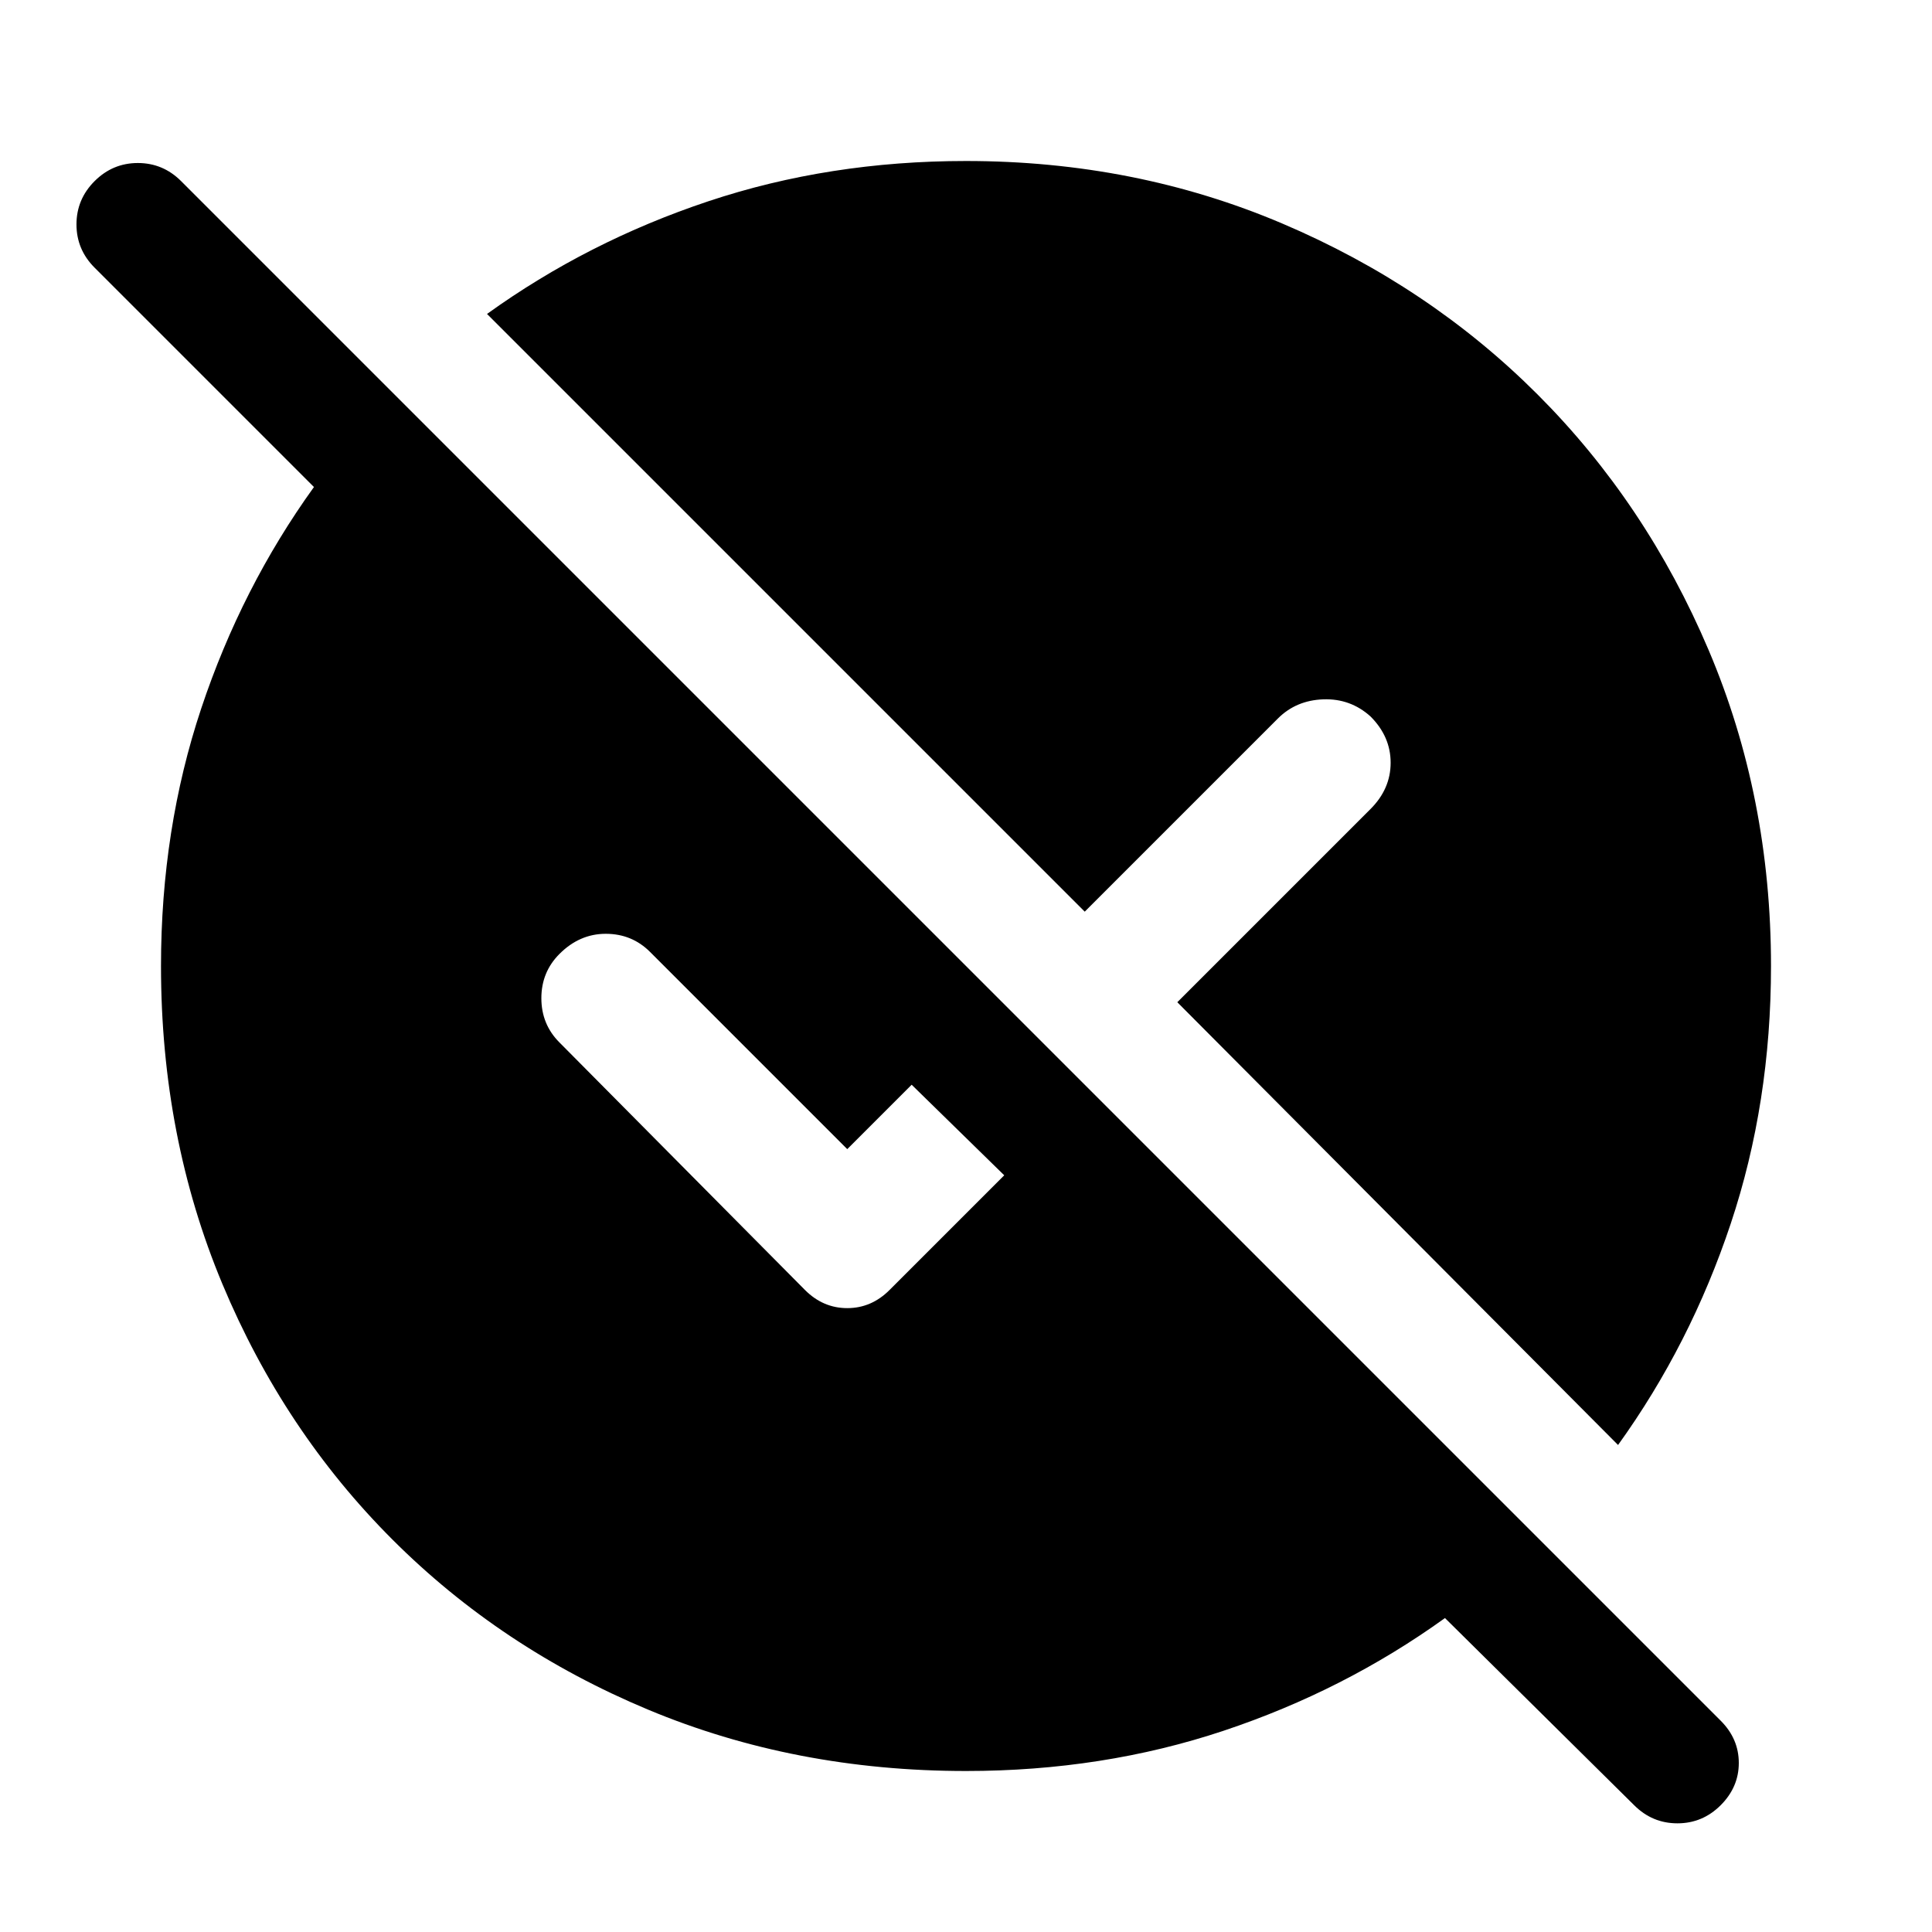 <svg xmlns="http://www.w3.org/2000/svg" width="48" height="48" viewBox="0 -960 960 960"><path d="M480-80q-85 0-158-30.5T195-195q-54-54-84.5-127T80-480q0-68 20-128t56-110L47-827q-9-9-9-21.5t9-21.5q9-9 21.5-9t21.5 9l765 765q9 9 9 21t-9 21q-9 9-21.5 9T812-63l-94-93q-50 36-110 56T480-80Zm324-162L585-462l96-96q10-10 10-23t-10-23q-10-9-23.5-8.5T635-603l-96 96-297-297q50-36 110-56t128-20q84 0 157 31t127 85q54 54 85 127t31 157q0 68-20 128t-56 110ZM278-442l122 123q9 9 21 9t21-9l57-57-46-45-32 32-98-98q-9-9-22-9t-23 10q-9 9-9 22t9 22Z"/></svg>